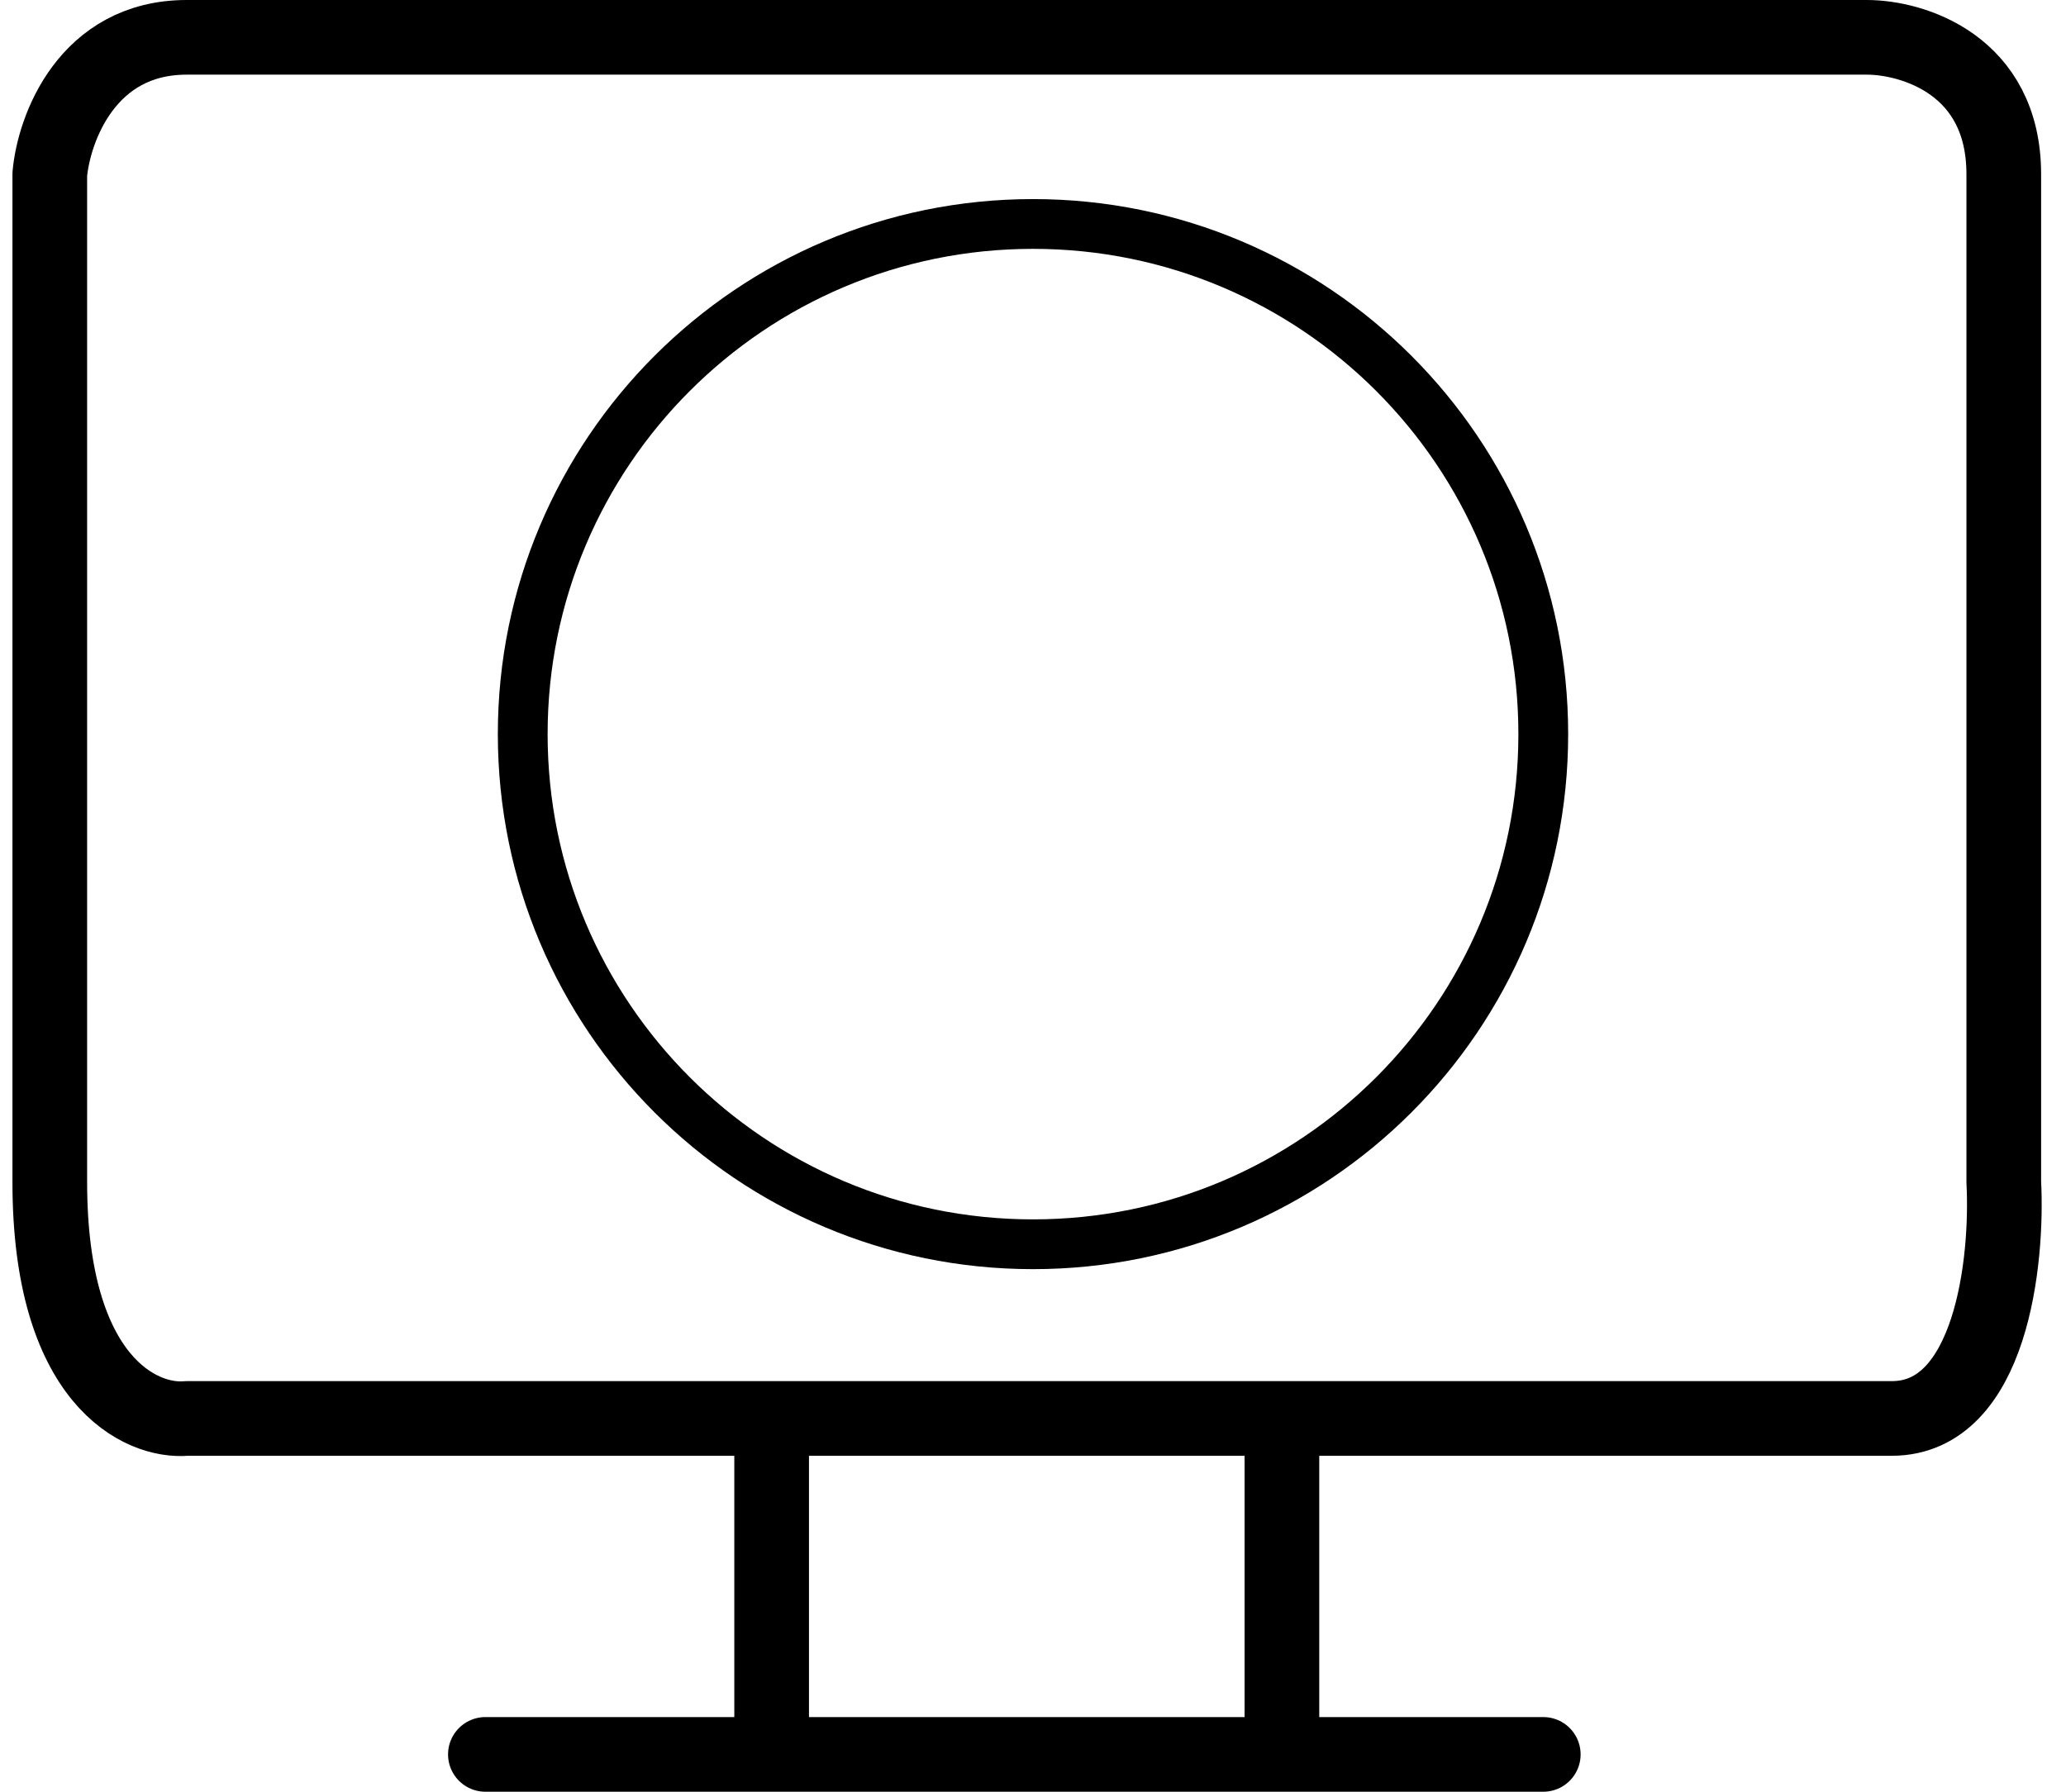 <svg width="83" height="72" viewBox="0 0 83 72" fill="none" xmlns="http://www.w3.org/2000/svg">
<path d="M62 70.5H51.5M19.5 70.5H31M31 70.5V57M31 70.5H51.5M31 57H7.5C5.667 57.167 2 55.5 2 47.5C2 39.5 2 17.167 2 7C2.167 5.167 3.5 1.5 7.5 1.5C11.5 1.5 54.167 1.5 75 1.5C76.833 1.5 80.5 2.6 80.5 7C80.5 11.4 80.5 35.833 80.5 47.5C80.667 50.667 80 57 76 57C73.604 57 62.714 57 51.5 57M31 57C36.346 57 43.995 57 51.5 57M51.5 57V70.5" stroke="currentColor" stroke-width="3" stroke-linecap="round" stroke-linejoin="round"/>
<path d="M62 29.5C62 40.822 52.822 50 41.5 50C30.178 50 21 40.822 21 29.5C21 18.178 30.178 9 41.5 9C52.822 9 62 18.178 62 29.5Z" stroke="currentColor" stroke-width="2"/>
</svg>
